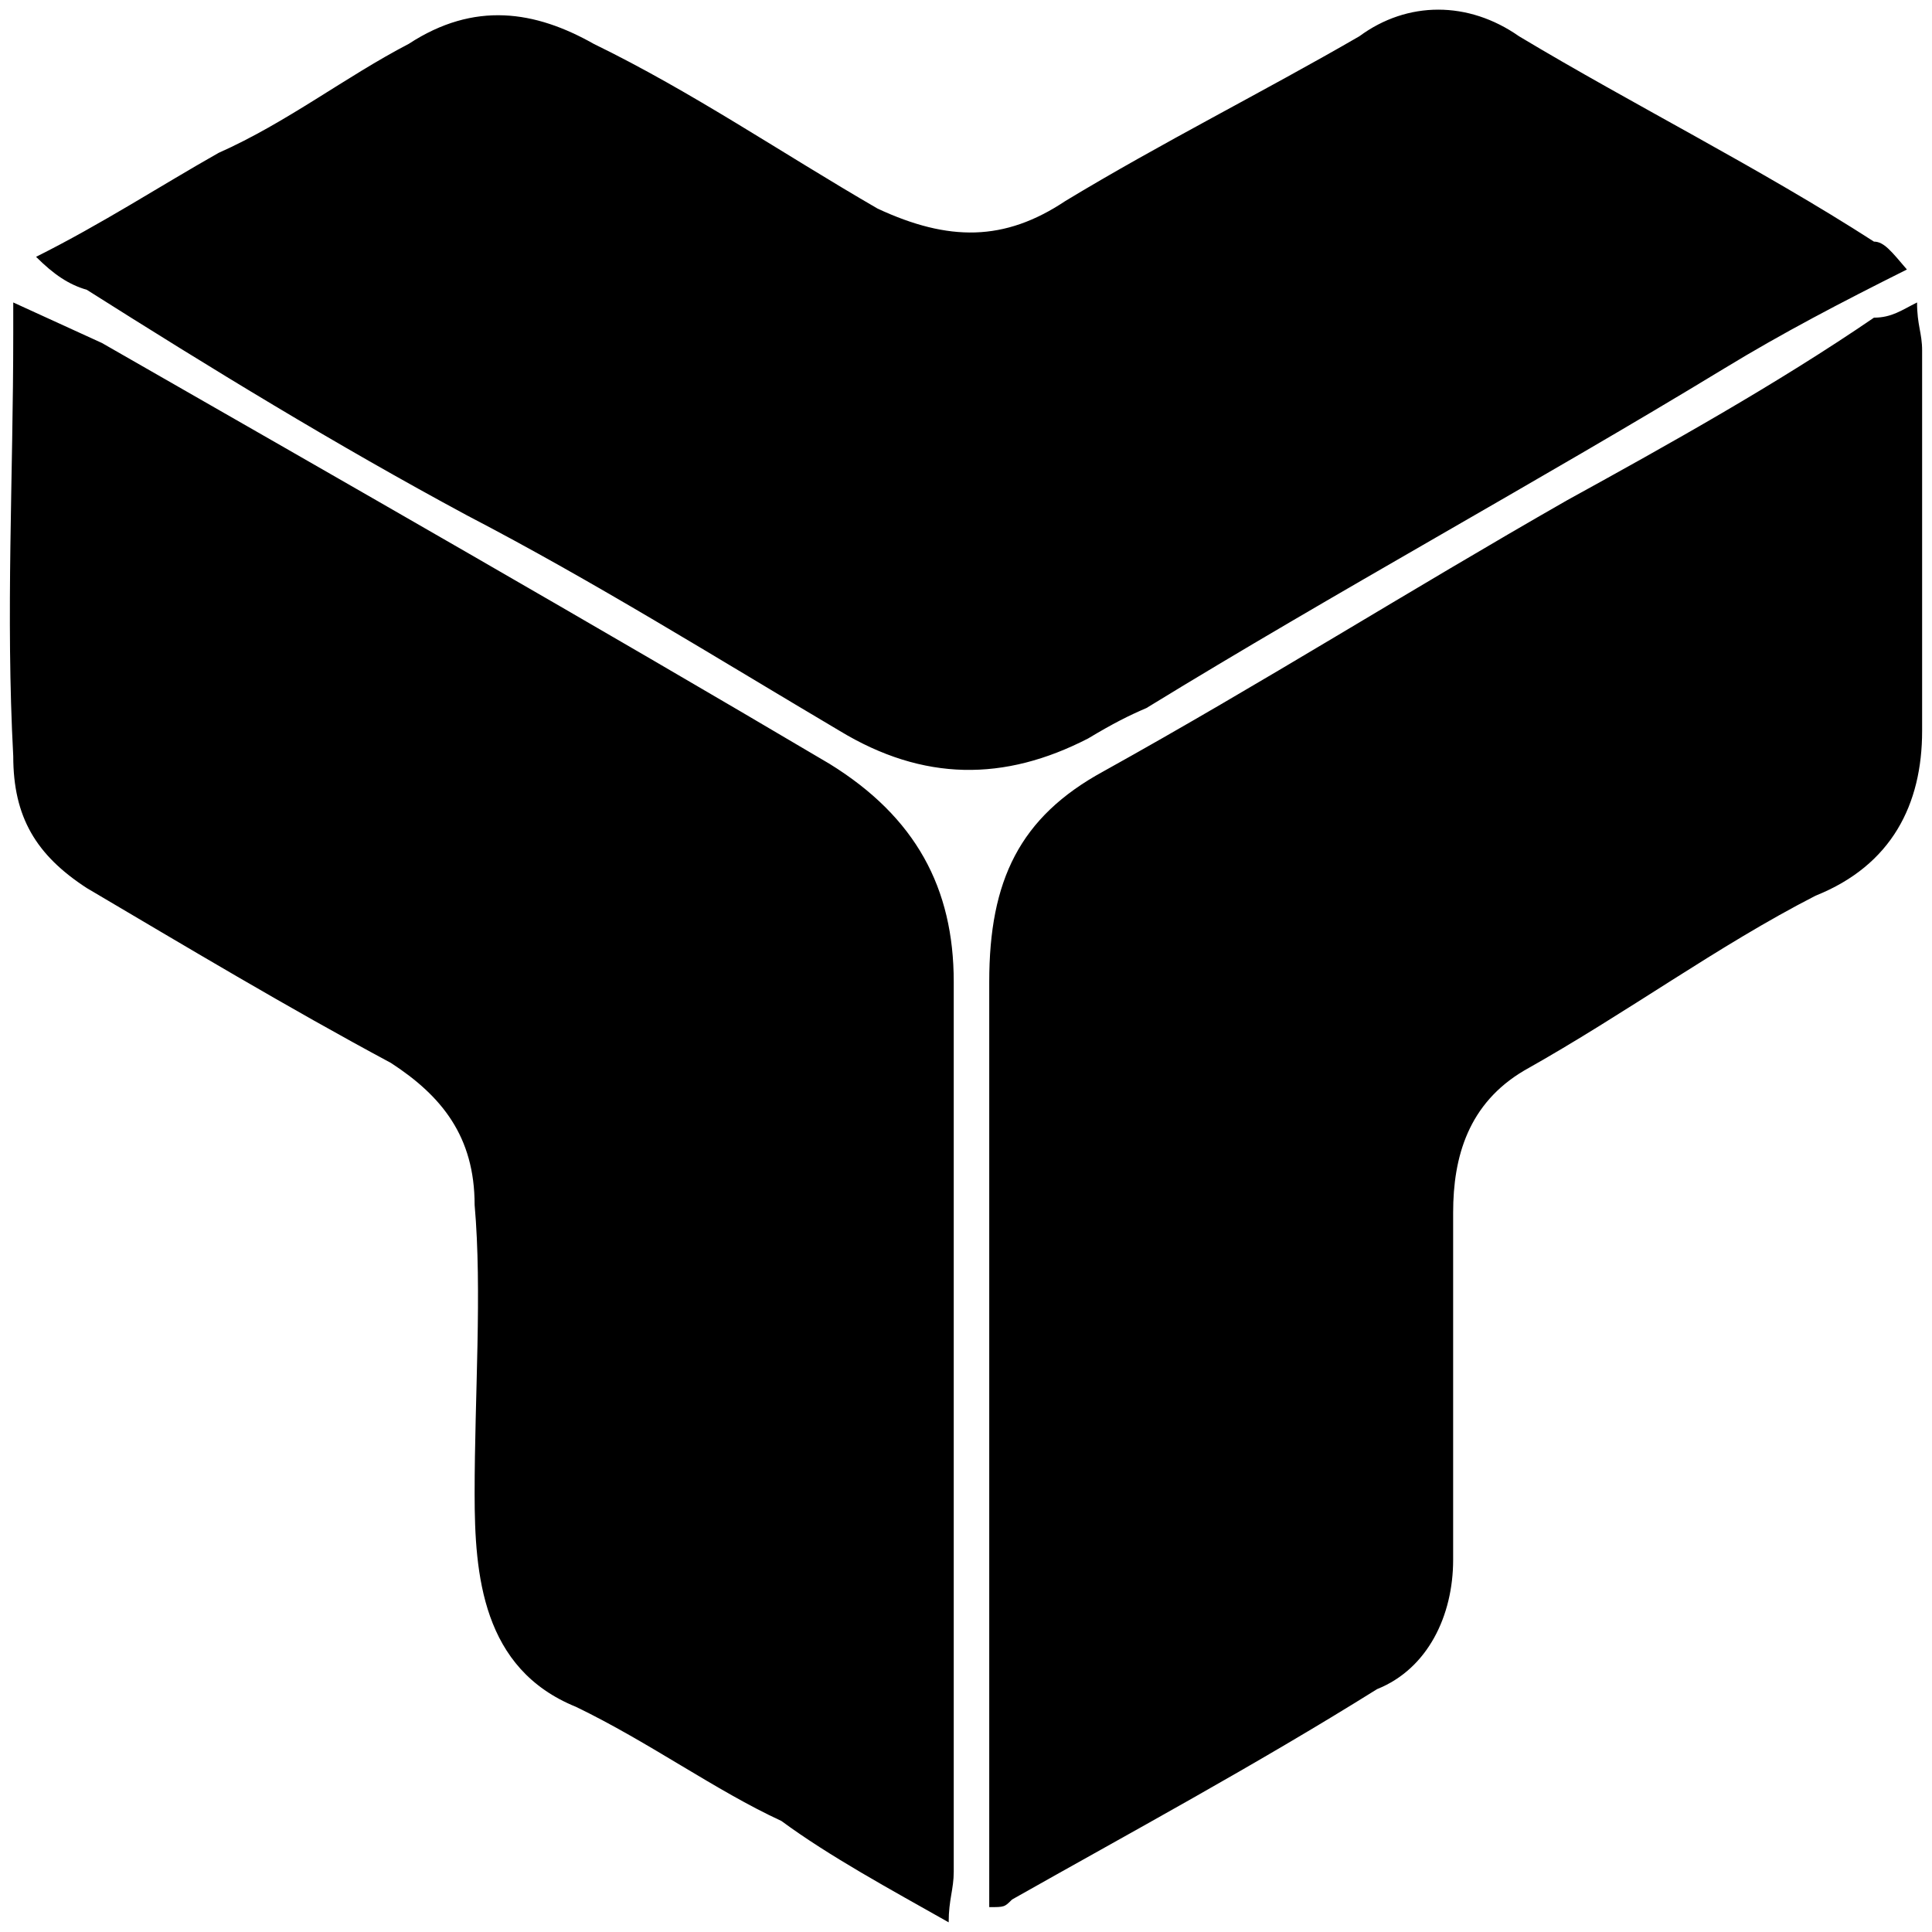 <svg xmlns="http://www.w3.org/2000/svg" width="1000" height="1000">
  <path d="M6.858 172.296V156.55l45.924 20.994c125.964 72.167 254.552 145.646 376.58 217.813 44.612 27.554 64.294 64.294 64.294 112.842v460.556c0 9.185-2.624 14.433-2.624 26.243-30.18-17.058-61.67-34.116-86.6-52.485-34.116-15.746-68.231-40.676-106.283-59.046-48.548-19.682-52.485-68.23-52.485-110.218 0-51.173 3.937-104.97 0-149.583 0-35.427-17.057-56.42-43.3-73.479-53.797-28.866-106.282-60.357-157.455-90.536-26.242-17.058-38.051-36.74-38.051-68.23-3.936-73.48 0-144.334 0-219.125zm11.809-39.364c34.115-17.058 64.294-36.74 94.473-53.797 35.427-15.746 65.606-39.364 98.41-56.421 34.114-22.306 65.605-17.058 95.784 0 51.173 24.93 97.097 56.421 146.958 85.288 36.74 17.057 65.606 17.057 97.097-3.937 49.861-30.179 102.346-56.421 152.207-85.288 24.93-18.37 56.421-18.37 82.663 0 59.046 35.428 124.652 68.23 183.698 106.282 5.248 0 9.185 5.249 17.057 14.434-34.115 17.057-64.294 32.803-94.472 51.173-97.098 59.045-200.755 115.466-299.165 175.824-9.185 3.936-17.057 7.873-30.179 15.746-43.3 22.306-85.288 22.306-128.588-3.937-64.294-38.051-127.276-77.415-192.882-111.53-68.23-36.74-132.524-76.103-196.819-116.78-9.184-2.624-17.057-7.872-26.242-17.057zm493.359 854.193V508.199c0-52.484 15.745-85.288 59.045-108.906 82.664-45.924 157.455-93.16 240.119-140.397 52.485-28.867 108.906-60.358 158.767-94.473 9.185 0 14.433-3.936 22.306-7.873 0 11.81 2.624 15.746 2.624 24.93V378.3c0 38.05-15.745 69.542-55.109 85.287-51.173 26.243-97.097 60.358-150.894 90.537-28.867 17.057-36.74 44.612-36.74 73.479v179.76c0 28.867-13.121 56.422-39.363 66.92-62.982 39.363-128.589 74.79-188.946 108.905-3.937 3.937-3.937 3.937-11.81 3.937z" style="fill:#000;fill-opacity:1;fill-rule:nonzero;stroke:none;"/>
</svg>
